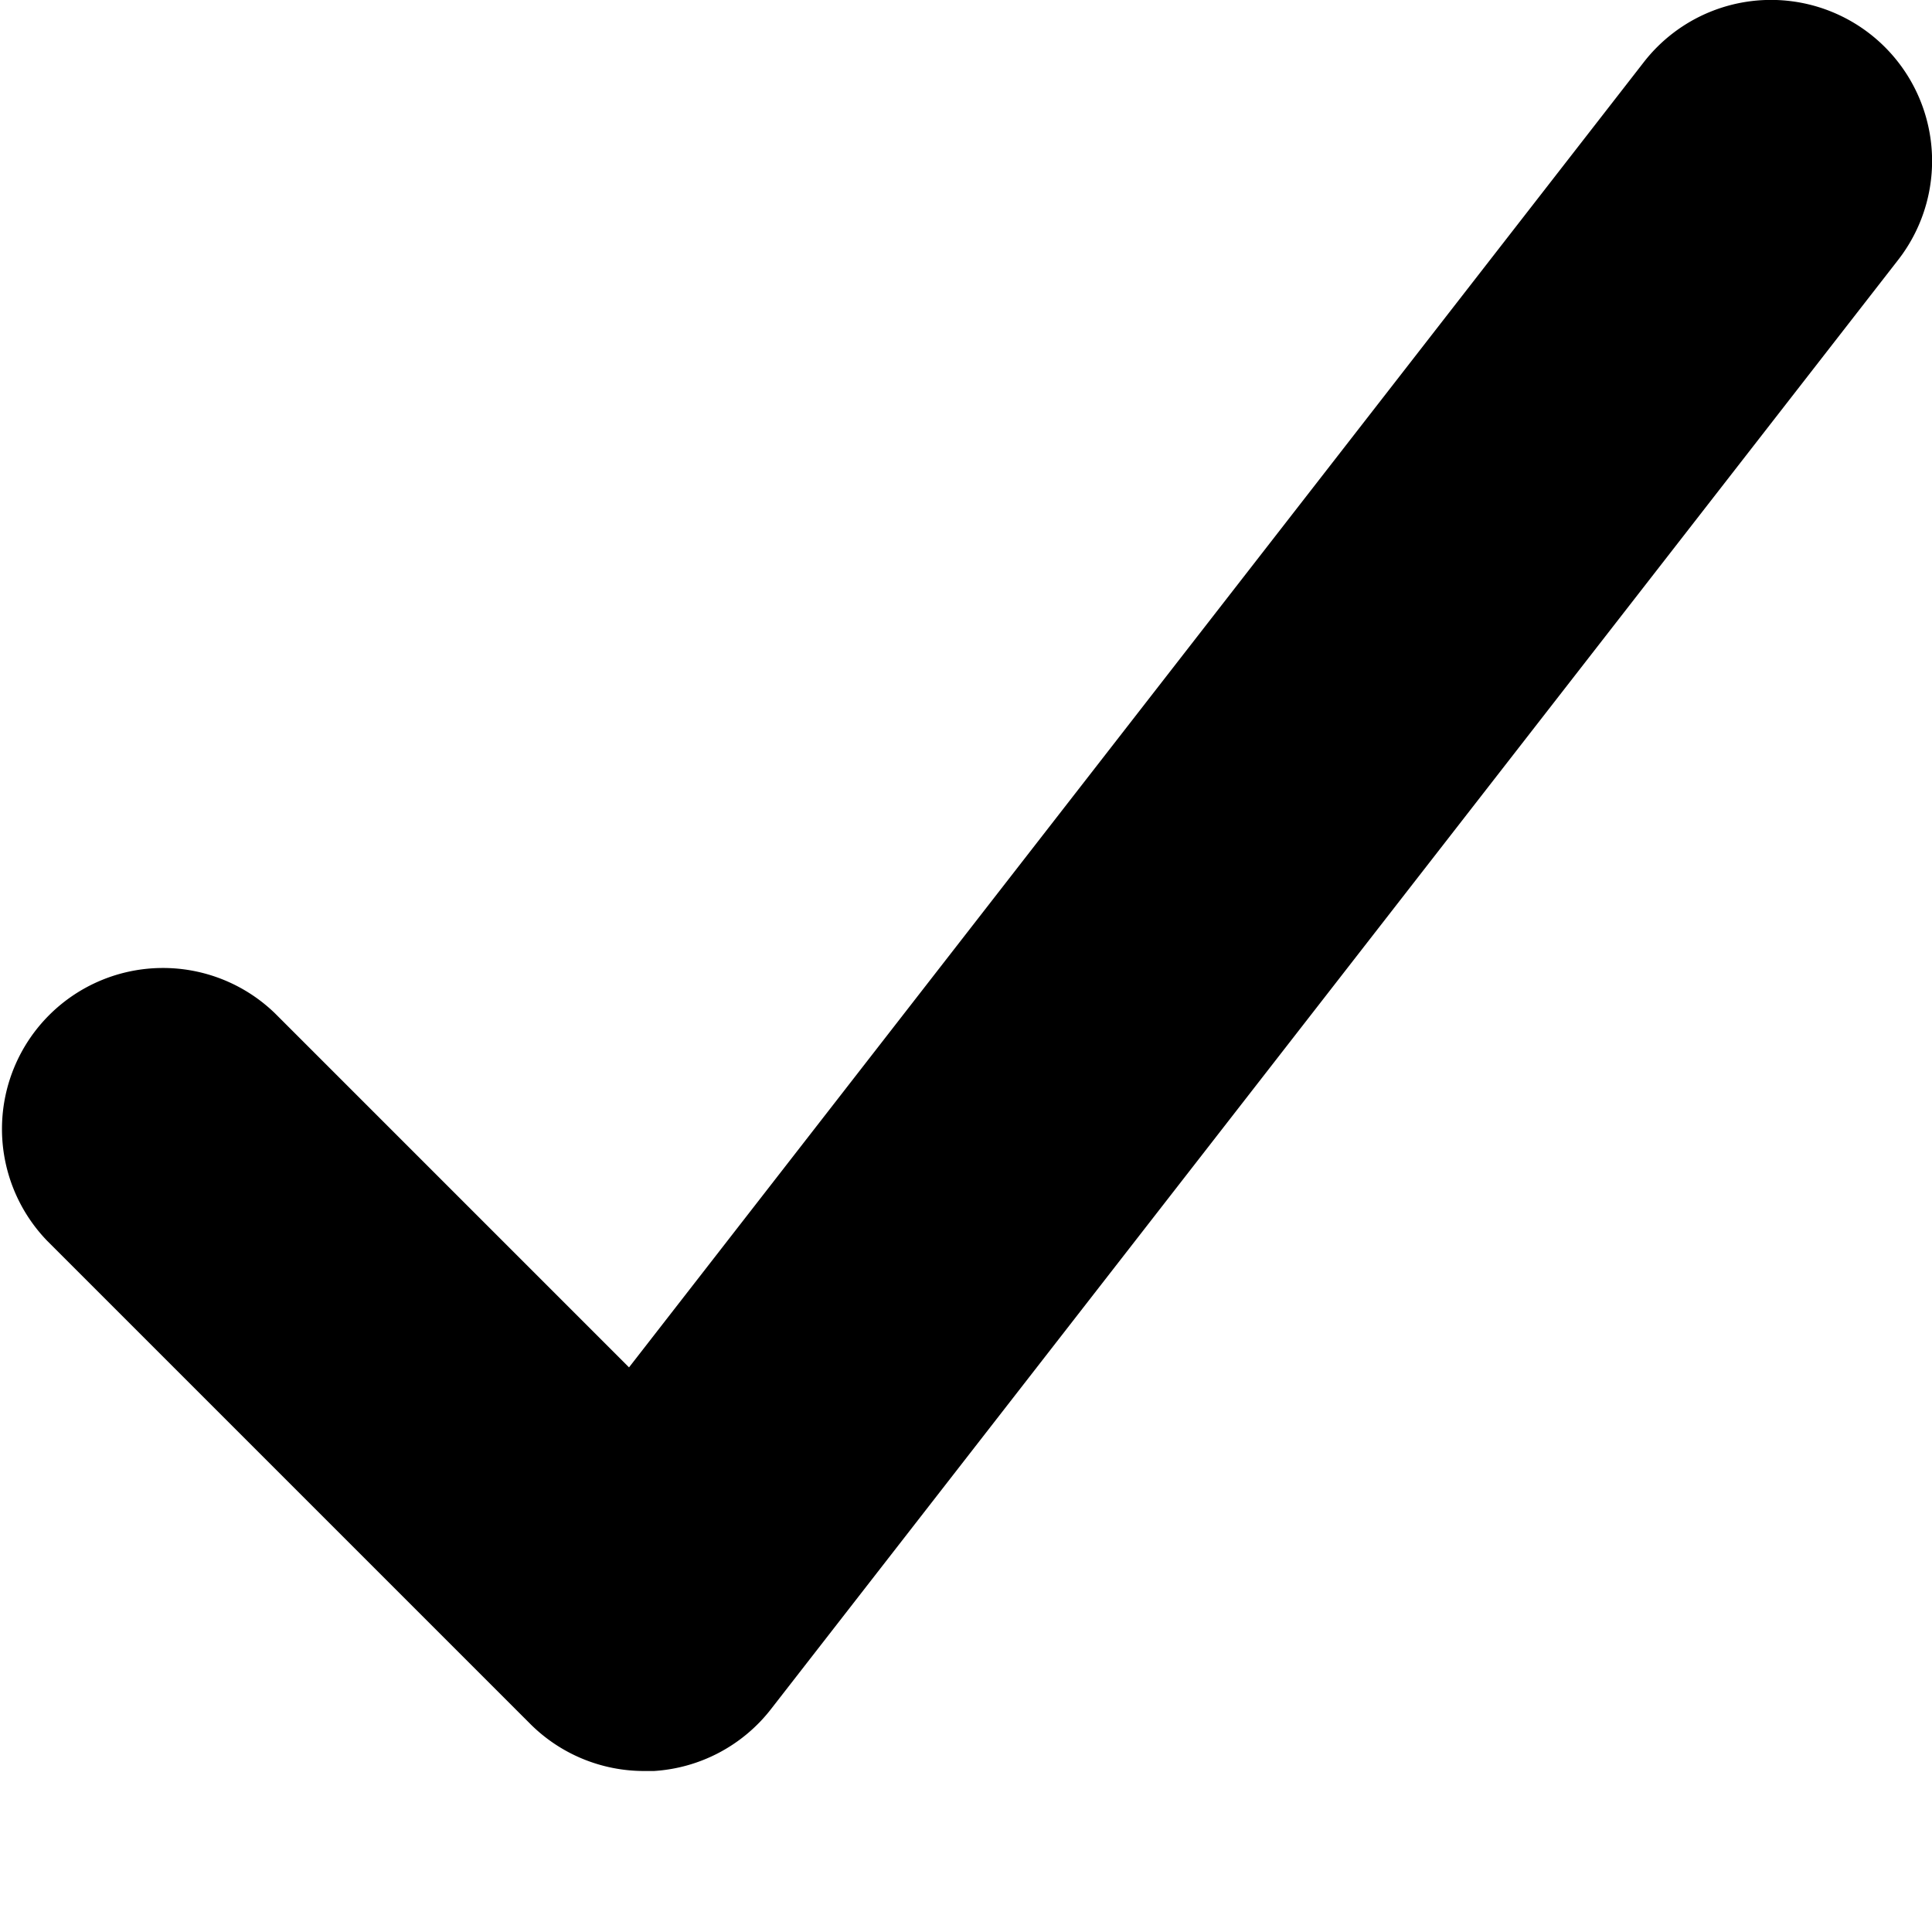 <svg viewBox="0 0 12 12" width="12" height="12" class="fill-current">
  <path
    d="M4,11a1,1,0,0,1-.707-.293l-3-3A1,1,0,0,1,1.707,6.293l2.2,2.2L10.21.386a1,1,0,0,1,1.58,1.228l-7,9A1,1,0,0,1,4.062,11Z"
  />
</svg>
